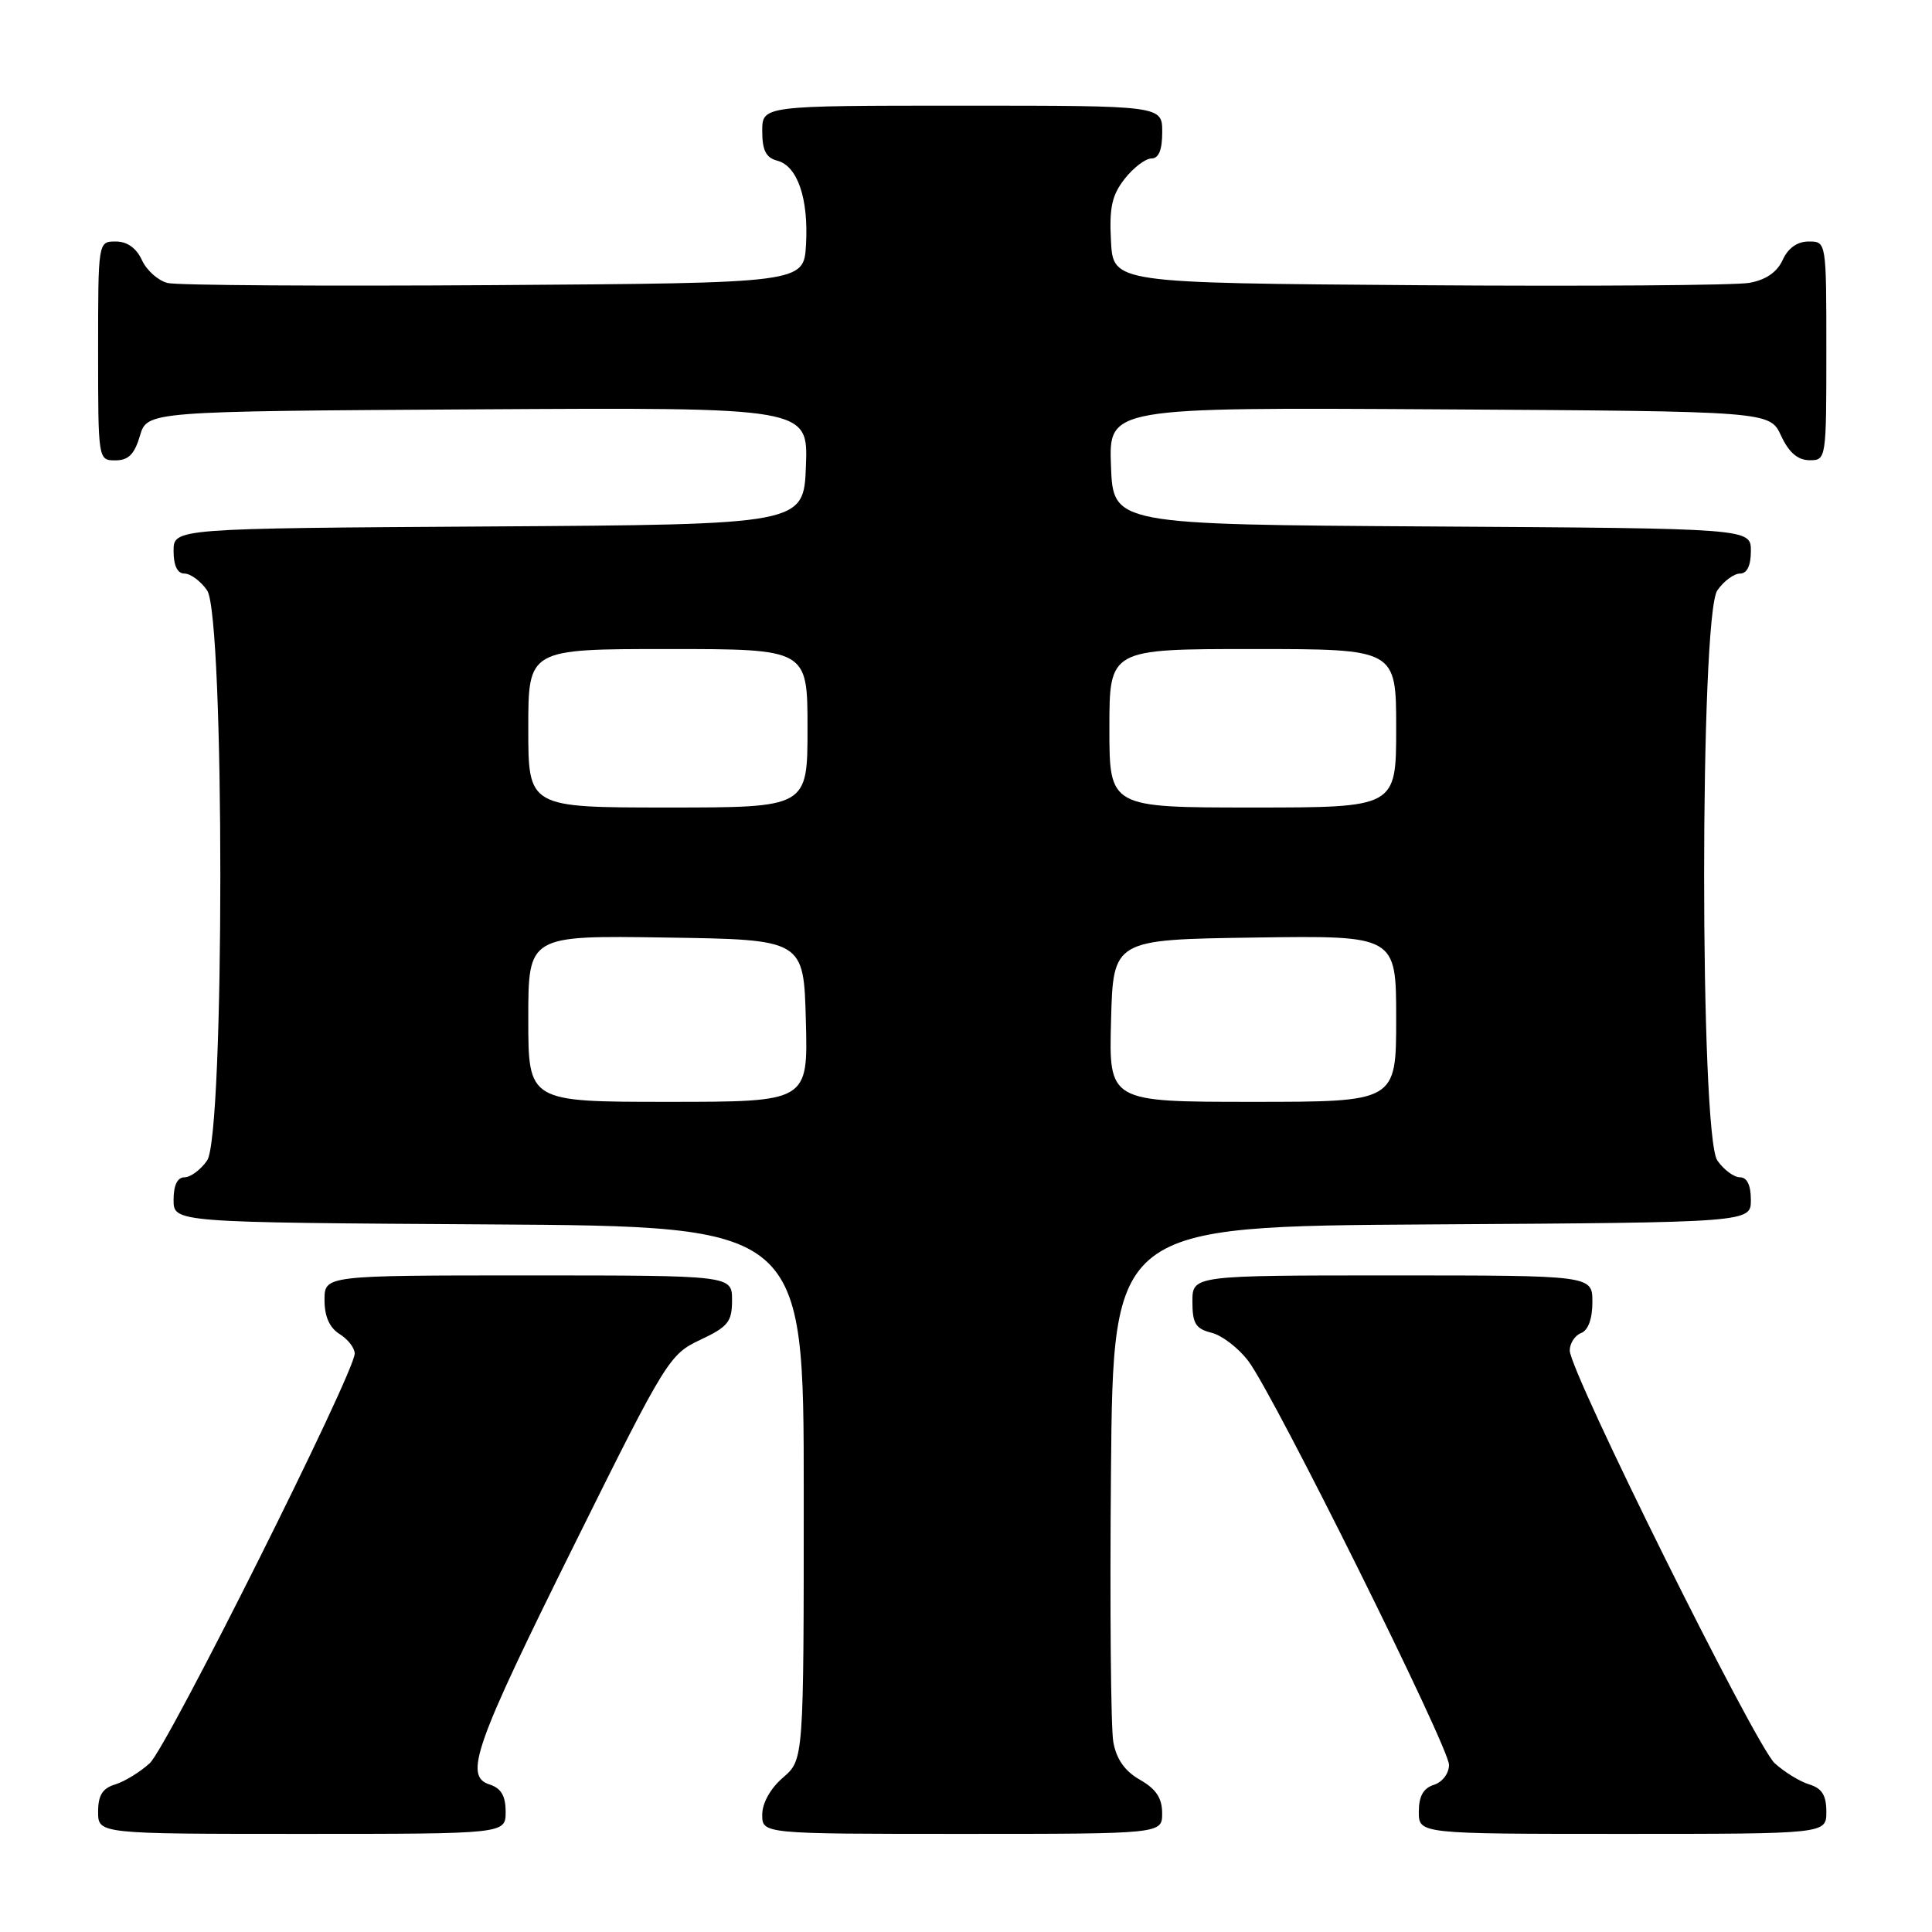 <?xml version="1.0" encoding="UTF-8" standalone="no"?>
<!DOCTYPE svg PUBLIC "-//W3C//DTD SVG 1.1//EN" "http://www.w3.org/Graphics/SVG/1.1/DTD/svg11.dtd" >
<svg xmlns="http://www.w3.org/2000/svg" xmlns:xlink="http://www.w3.org/1999/xlink" version="1.1" viewBox="0 0 256 256">
 <g >
 <path fill="currentColor"
d=" M 67.00 240.07 C 67.00 237.96 66.40 236.95 64.89 236.46 C 61.43 235.37 62.84 231.38 76.20 204.47 C 88.25 180.18 88.71 179.45 92.80 177.53 C 96.48 175.80 97.00 175.14 97.00 172.28 C 97.00 169.00 97.00 169.00 70.00 169.00 C 43.00 169.00 43.00 169.00 43.00 172.26 C 43.00 174.44 43.66 175.93 45.00 176.77 C 46.10 177.45 47.00 178.62 47.00 179.35 C 47.00 181.89 22.17 231.50 19.84 233.64 C 18.55 234.81 16.49 236.08 15.25 236.45 C 13.58 236.96 13.00 237.89 13.00 240.07 C 13.00 243.00 13.00 243.00 40.00 243.00 C 67.00 243.00 67.00 243.00 67.00 240.07 Z  M 153.99 240.25 C 153.99 238.26 153.18 237.04 151.05 235.83 C 149.05 234.69 147.93 233.11 147.52 230.83 C 147.19 229.00 147.05 212.88 147.21 195.00 C 147.50 162.50 147.50 162.50 189.75 162.24 C 232.00 161.98 232.00 161.98 232.00 158.99 C 232.00 157.05 231.49 156.00 230.56 156.00 C 229.76 156.00 228.41 155.00 227.56 153.78 C 225.22 150.44 225.22 81.56 227.56 78.22 C 228.41 77.00 229.76 76.00 230.56 76.00 C 231.49 76.00 232.00 74.95 232.00 73.01 C 232.00 70.02 232.00 70.02 189.75 69.76 C 147.50 69.50 147.50 69.50 147.21 61.74 C 146.92 53.98 146.92 53.98 190.71 54.24 C 234.50 54.50 234.50 54.50 236.00 57.73 C 237.03 59.95 238.20 60.96 239.75 60.98 C 241.98 61.00 242.00 60.88 242.00 46.50 C 242.00 32.00 242.00 32.00 239.66 32.00 C 238.15 32.00 236.93 32.87 236.21 34.45 C 235.47 36.07 233.98 37.09 231.80 37.48 C 229.98 37.81 210.28 37.95 188.00 37.79 C 147.50 37.50 147.50 37.50 147.21 31.94 C 146.97 27.50 147.34 25.84 149.03 23.69 C 150.19 22.21 151.79 21.00 152.57 21.00 C 153.54 21.00 154.00 19.87 154.00 17.50 C 154.00 14.00 154.00 14.00 127.50 14.00 C 101.00 14.00 101.00 14.00 101.00 17.38 C 101.00 19.92 101.50 20.90 102.99 21.29 C 105.68 21.99 107.15 26.32 106.80 32.44 C 106.50 37.50 106.50 37.50 65.50 37.78 C 42.95 37.93 23.47 37.81 22.22 37.50 C 20.96 37.19 19.43 35.83 18.81 34.47 C 18.07 32.87 16.86 32.00 15.34 32.00 C 13.00 32.00 13.00 32.00 13.00 46.50 C 13.00 60.95 13.01 61.00 15.29 61.00 C 17.02 61.00 17.82 60.19 18.54 57.75 C 19.50 54.50 19.50 54.50 63.29 54.24 C 107.08 53.98 107.08 53.98 106.79 61.74 C 106.50 69.50 106.50 69.50 64.75 69.76 C 23.00 70.02 23.00 70.02 23.00 73.01 C 23.00 74.95 23.51 76.00 24.44 76.00 C 25.24 76.00 26.59 77.00 27.44 78.22 C 29.78 81.56 29.78 150.44 27.44 153.78 C 26.59 155.00 25.24 156.00 24.44 156.00 C 23.51 156.00 23.00 157.05 23.00 158.99 C 23.00 161.98 23.00 161.98 64.75 162.24 C 106.50 162.50 106.50 162.50 106.50 197.84 C 106.50 233.17 106.50 233.17 103.75 235.54 C 102.09 236.97 101.00 238.91 101.00 240.45 C 101.00 243.00 101.00 243.00 127.50 243.00 C 154.00 243.00 154.00 243.00 153.99 240.25 Z  M 242.00 240.07 C 242.00 237.89 241.42 236.96 239.75 236.45 C 238.51 236.08 236.45 234.81 235.16 233.64 C 232.61 231.30 208.00 181.76 208.00 178.95 C 208.00 178.00 208.68 176.95 209.50 176.64 C 210.44 176.28 211.00 174.75 211.00 172.53 C 211.00 169.00 211.00 169.00 184.50 169.00 C 158.00 169.00 158.00 169.00 158.00 172.48 C 158.00 175.37 158.43 176.07 160.54 176.60 C 161.94 176.95 164.14 178.65 165.43 180.37 C 168.89 184.99 192.00 231.50 192.00 233.85 C 192.00 234.99 191.13 236.14 190.00 236.50 C 188.60 236.94 188.00 238.01 188.00 240.07 C 188.00 243.00 188.00 243.00 215.00 243.00 C 242.00 243.00 242.00 243.00 242.00 240.07 Z  M 70.00 134.98 C 70.00 123.95 70.00 123.95 88.25 124.23 C 106.50 124.50 106.50 124.50 106.78 135.25 C 107.07 146.00 107.07 146.00 88.53 146.00 C 70.00 146.00 70.00 146.00 70.00 134.98 Z  M 147.22 135.25 C 147.50 124.50 147.50 124.50 166.25 124.23 C 185.00 123.96 185.00 123.96 185.00 134.98 C 185.00 146.00 185.00 146.00 165.97 146.00 C 146.93 146.00 146.93 146.00 147.22 135.25 Z  M 70.00 96.50 C 70.00 86.00 70.00 86.00 88.50 86.00 C 107.00 86.00 107.00 86.00 107.00 96.50 C 107.00 107.00 107.00 107.00 88.50 107.00 C 70.00 107.00 70.00 107.00 70.00 96.50 Z  M 147.00 96.50 C 147.00 86.00 147.00 86.00 166.00 86.00 C 185.00 86.00 185.00 86.00 185.00 96.50 C 185.00 107.00 185.00 107.00 166.00 107.00 C 147.00 107.00 147.00 107.00 147.00 96.50 Z "/>
</g>
</svg>